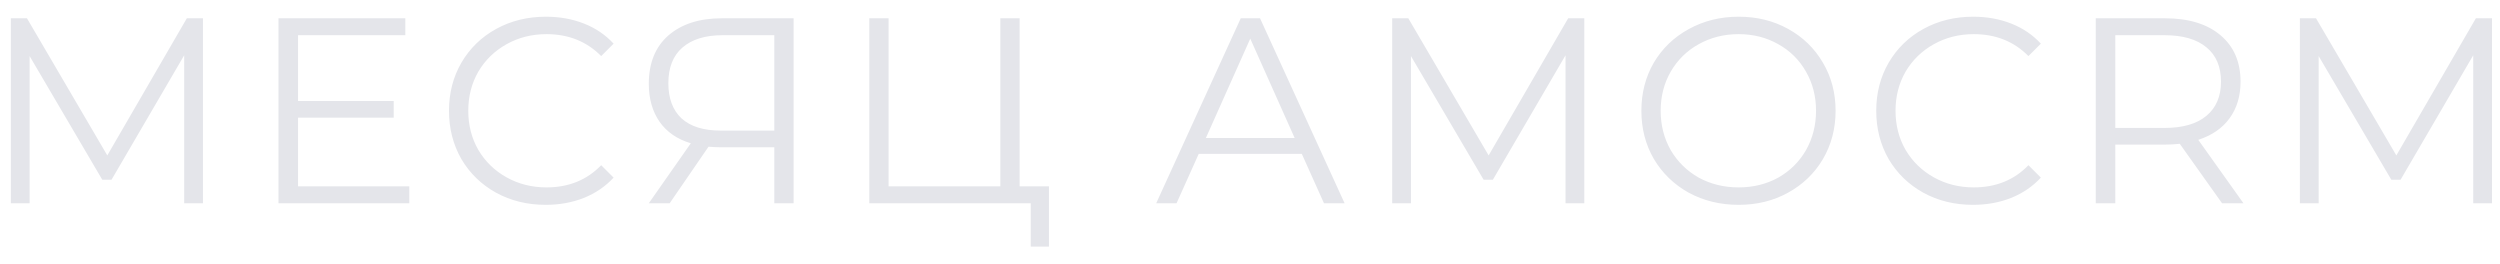 <svg width="123" height="13" viewBox="0 0 123 13" fill="none" xmlns="http://www.w3.org/2000/svg">
<path d="M9.985 0.9V10H9.062V2.72L5.487 8.843H5.032L1.457 2.759V10H0.534V0.9H1.327L5.279 7.647L9.192 0.9H9.985ZM20.137 9.168V10H13.702V0.9H19.942V1.732H14.664V4.969H19.37V5.788H14.664V9.168H20.137ZM26.848 10.078C25.947 10.078 25.132 9.879 24.404 9.48C23.685 9.081 23.117 8.531 22.701 7.829C22.294 7.118 22.09 6.325 22.09 5.45C22.09 4.575 22.294 3.786 22.701 3.084C23.117 2.373 23.689 1.819 24.417 1.42C25.145 1.021 25.96 0.822 26.861 0.822C27.537 0.822 28.161 0.935 28.733 1.16C29.305 1.385 29.791 1.715 30.189 2.148L29.578 2.759C28.867 2.04 27.971 1.68 26.887 1.68C26.168 1.68 25.514 1.845 24.924 2.174C24.335 2.503 23.871 2.954 23.533 3.526C23.204 4.098 23.039 4.739 23.039 5.45C23.039 6.161 23.204 6.802 23.533 7.374C23.871 7.946 24.335 8.397 24.924 8.726C25.514 9.055 26.168 9.22 26.887 9.22C27.979 9.22 28.876 8.856 29.578 8.128L30.189 8.739C29.791 9.172 29.301 9.506 28.72 9.74C28.148 9.965 27.524 10.078 26.848 10.078ZM39.045 0.9V10H38.096V7.244H35.379C35.258 7.244 35.085 7.235 34.859 7.218L32.948 10H31.921L33.988 7.049C33.321 6.85 32.81 6.499 32.454 5.996C32.099 5.485 31.921 4.861 31.921 4.124C31.921 3.101 32.242 2.308 32.883 1.745C33.533 1.182 34.409 0.9 35.509 0.9H39.045ZM32.883 4.098C32.883 4.843 33.1 5.42 33.533 5.827C33.975 6.226 34.617 6.425 35.457 6.425H38.096V1.732H35.548C34.699 1.732 34.04 1.936 33.572 2.343C33.113 2.742 32.883 3.327 32.883 4.098ZM51.609 9.168V12.132H50.712V10H42.769V0.9H43.718V9.168H49.217V0.9H50.166V9.168H51.609ZM64.048 7.569H58.978L57.886 10H56.885L61.045 0.9H61.994L66.154 10H65.14L64.048 7.569ZM63.697 6.789L61.513 1.901L59.329 6.789H63.697ZM77.947 0.9V10H77.024V2.72L73.449 8.843H72.994L69.419 2.759V10H68.496V0.9H69.289L73.241 7.647L77.154 0.9H77.947ZM85.54 10.078C84.638 10.078 83.82 9.879 83.083 9.48C82.355 9.073 81.783 8.518 81.367 7.816C80.96 7.114 80.756 6.325 80.756 5.45C80.756 4.575 80.96 3.786 81.367 3.084C81.783 2.382 82.355 1.832 83.083 1.433C83.82 1.026 84.638 0.822 85.54 0.822C86.441 0.822 87.251 1.021 87.971 1.42C88.699 1.819 89.271 2.373 89.687 3.084C90.103 3.786 90.311 4.575 90.311 5.45C90.311 6.325 90.103 7.118 89.687 7.829C89.271 8.531 88.699 9.081 87.971 9.48C87.251 9.879 86.441 10.078 85.54 10.078ZM85.54 9.22C86.259 9.22 86.909 9.06 87.49 8.739C88.07 8.41 88.525 7.959 88.855 7.387C89.184 6.806 89.349 6.161 89.349 5.45C89.349 4.739 89.184 4.098 88.855 3.526C88.525 2.945 88.07 2.495 87.49 2.174C86.909 1.845 86.259 1.68 85.54 1.68C84.82 1.68 84.166 1.845 83.577 2.174C82.996 2.495 82.537 2.945 82.199 3.526C81.87 4.098 81.705 4.739 81.705 5.45C81.705 6.161 81.87 6.806 82.199 7.387C82.537 7.959 82.996 8.41 83.577 8.739C84.166 9.06 84.82 9.22 85.54 9.22ZM97.069 10.078C96.168 10.078 95.353 9.879 94.625 9.48C93.906 9.081 93.338 8.531 92.922 7.829C92.515 7.118 92.311 6.325 92.311 5.45C92.311 4.575 92.515 3.786 92.922 3.084C93.338 2.373 93.91 1.819 94.638 1.42C95.366 1.021 96.181 0.822 97.082 0.822C97.758 0.822 98.382 0.935 98.954 1.16C99.526 1.385 100.011 1.715 100.41 2.148L99.799 2.759C99.088 2.04 98.192 1.68 97.108 1.68C96.389 1.68 95.734 1.845 95.145 2.174C94.556 2.503 94.092 2.954 93.754 3.526C93.425 4.098 93.26 4.739 93.26 5.45C93.26 6.161 93.425 6.802 93.754 7.374C94.092 7.946 94.556 8.397 95.145 8.726C95.734 9.055 96.389 9.22 97.108 9.22C98.2 9.22 99.097 8.856 99.799 8.128L100.41 8.739C100.011 9.172 99.522 9.506 98.941 9.74C98.369 9.965 97.745 10.078 97.069 10.078ZM109.325 10L107.245 7.075C107.011 7.101 106.768 7.114 106.517 7.114H104.073V10H103.111V0.9H106.517C107.678 0.9 108.588 1.177 109.247 1.732C109.906 2.287 110.235 3.049 110.235 4.02C110.235 4.731 110.053 5.333 109.689 5.827C109.334 6.312 108.822 6.663 108.155 6.88L110.378 10H109.325ZM106.491 6.295C107.392 6.295 108.081 6.096 108.558 5.697C109.035 5.298 109.273 4.739 109.273 4.02C109.273 3.283 109.035 2.72 108.558 2.33C108.081 1.931 107.392 1.732 106.491 1.732H104.073V6.295H106.491ZM122.606 0.9V10H121.683V2.72L118.108 8.843H117.653L114.078 2.759V10H113.155V0.9H113.948L117.9 7.647L121.813 0.9H122.606Z" fill="#E4E5EA"/>
</svg>
